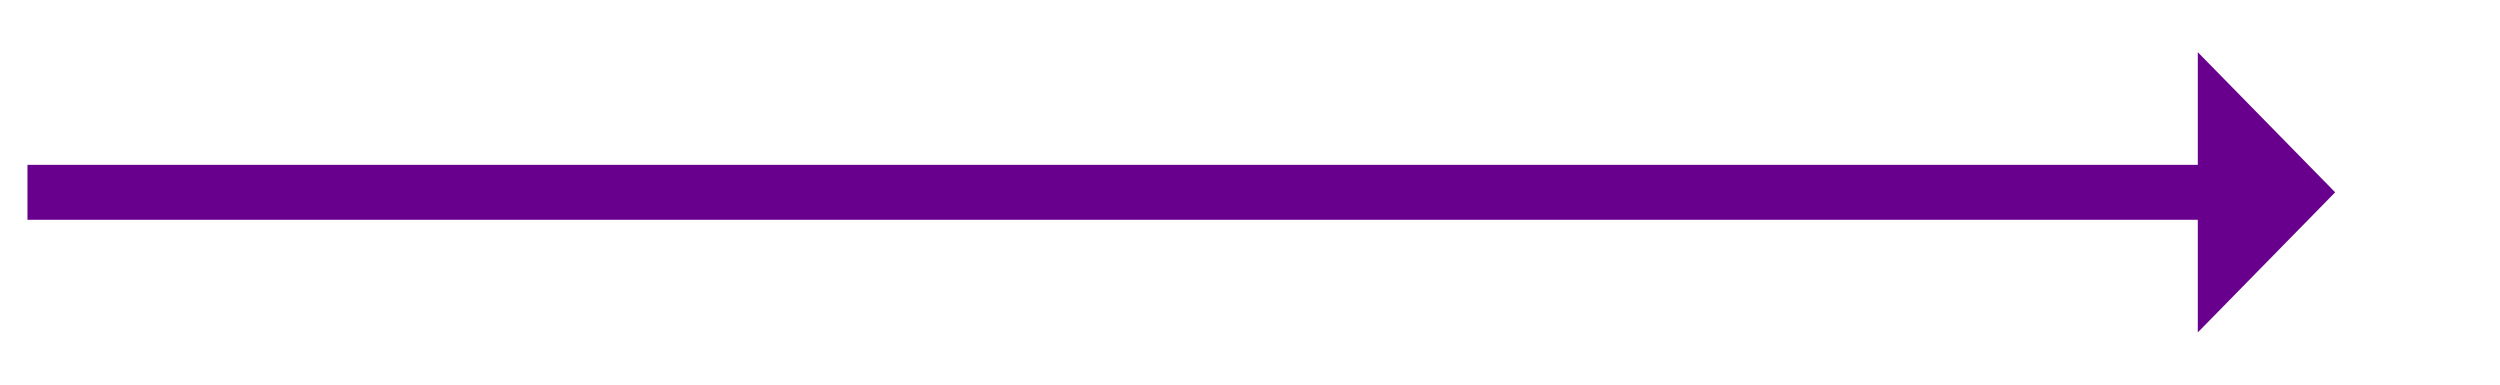 ﻿<?xml version="1.0" encoding="utf-8"?>
<svg version="1.1" xmlns:xlink="http://www.w3.org/1999/xlink" width="182px" height="28px" xmlns="http://www.w3.org/2000/svg">
  <g transform="matrix(1 0 0 1 -840 -1802 )">
    <path d="M 1000 1826.2  L 1010 1816  L 1000 1805.8  L 1000 1826.2  Z " fill-rule="nonzero" fill="#68008d" stroke="none" />
    <path d="M 842 1816  L 1002 1816  " stroke-width="4" stroke="#68008d" fill="none" />
  </g>
</svg>